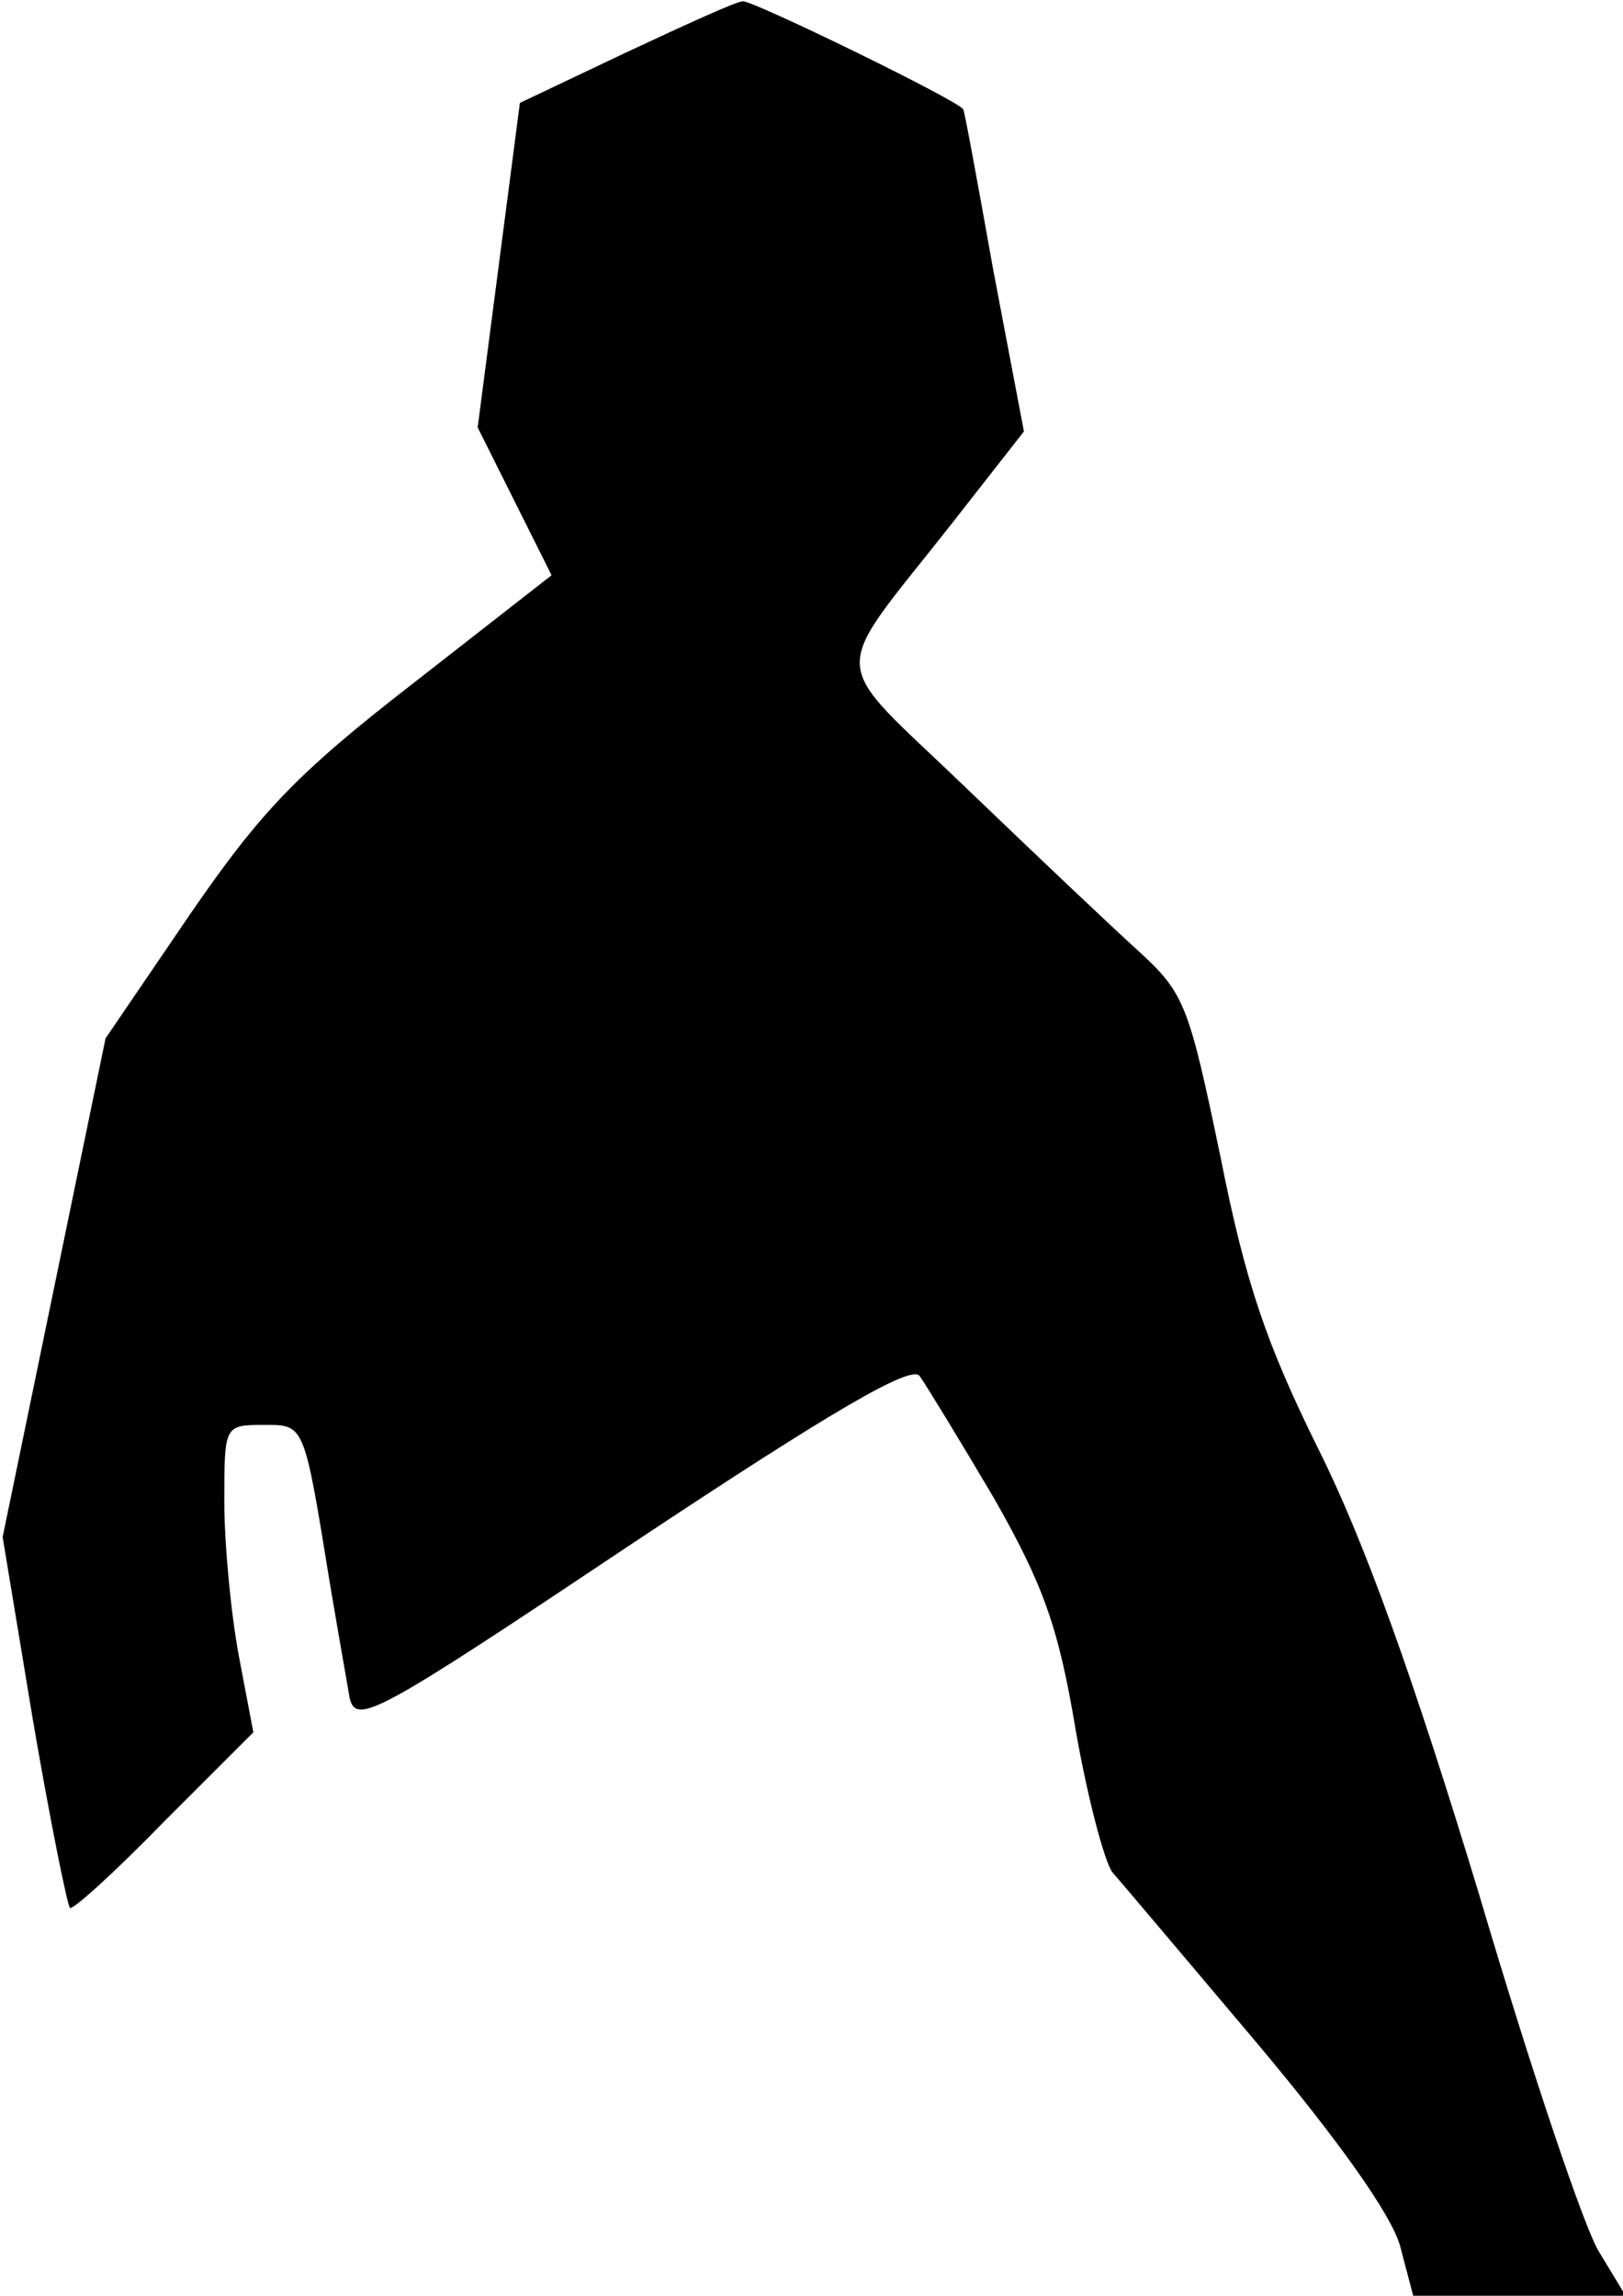 <?xml version="1.0" standalone="no"?>
<!DOCTYPE svg PUBLIC "-//W3C//DTD SVG 20010904//EN"
 "http://www.w3.org/TR/2001/REC-SVG-20010904/DTD/svg10.dtd">
<svg version="1.0" xmlns="http://www.w3.org/2000/svg"
 width="123pt" height="174pt" viewBox="0 0 123 174"
 preserveAspectRatio="xMidYMid meet">
<g transform="translate(0,174) scale(0.1,-0.1)"
fill="#000000" stroke="none">
<path fill="#000000" stroke="none" d="M474 1700 l-80 -38 -16 -123 -16 -123
28 -56 28 -56 -105 -82 c-89 -69 -116 -98 -169 -175 l-64 -94 -39 -189 -39
-189 23 -139 c13 -76 26 -140 28 -142 2 -2 34 27 71 65 l68 68 -11 58 c-6 32
-11 85 -11 117 0 57 0 58 29 58 32 0 31 3 51 -120 6 -36 13 -75 15 -87 5 -21
21 -12 214 117 152 101 212 136 218 127 5 -7 30 -48 56 -92 37 -65 49 -97 62
-175 9 -52 22 -101 28 -109 7 -8 56 -66 110 -130 62 -74 101 -129 108 -153
l10 -38 80 0 81 0 -20 33 c-11 17 -52 139 -91 271 -50 165 -87 268 -122 338
-39 79 -55 125 -74 221 -24 115 -27 124 -62 156 -21 19 -80 75 -131 124 -106
102 -105 80 -10 201 l54 69 -23 121 c-12 67 -22 122 -23 123 0 5 -160 83 -167
82 -5 0 -44 -18 -89 -39z"/>
</g>
</svg>
